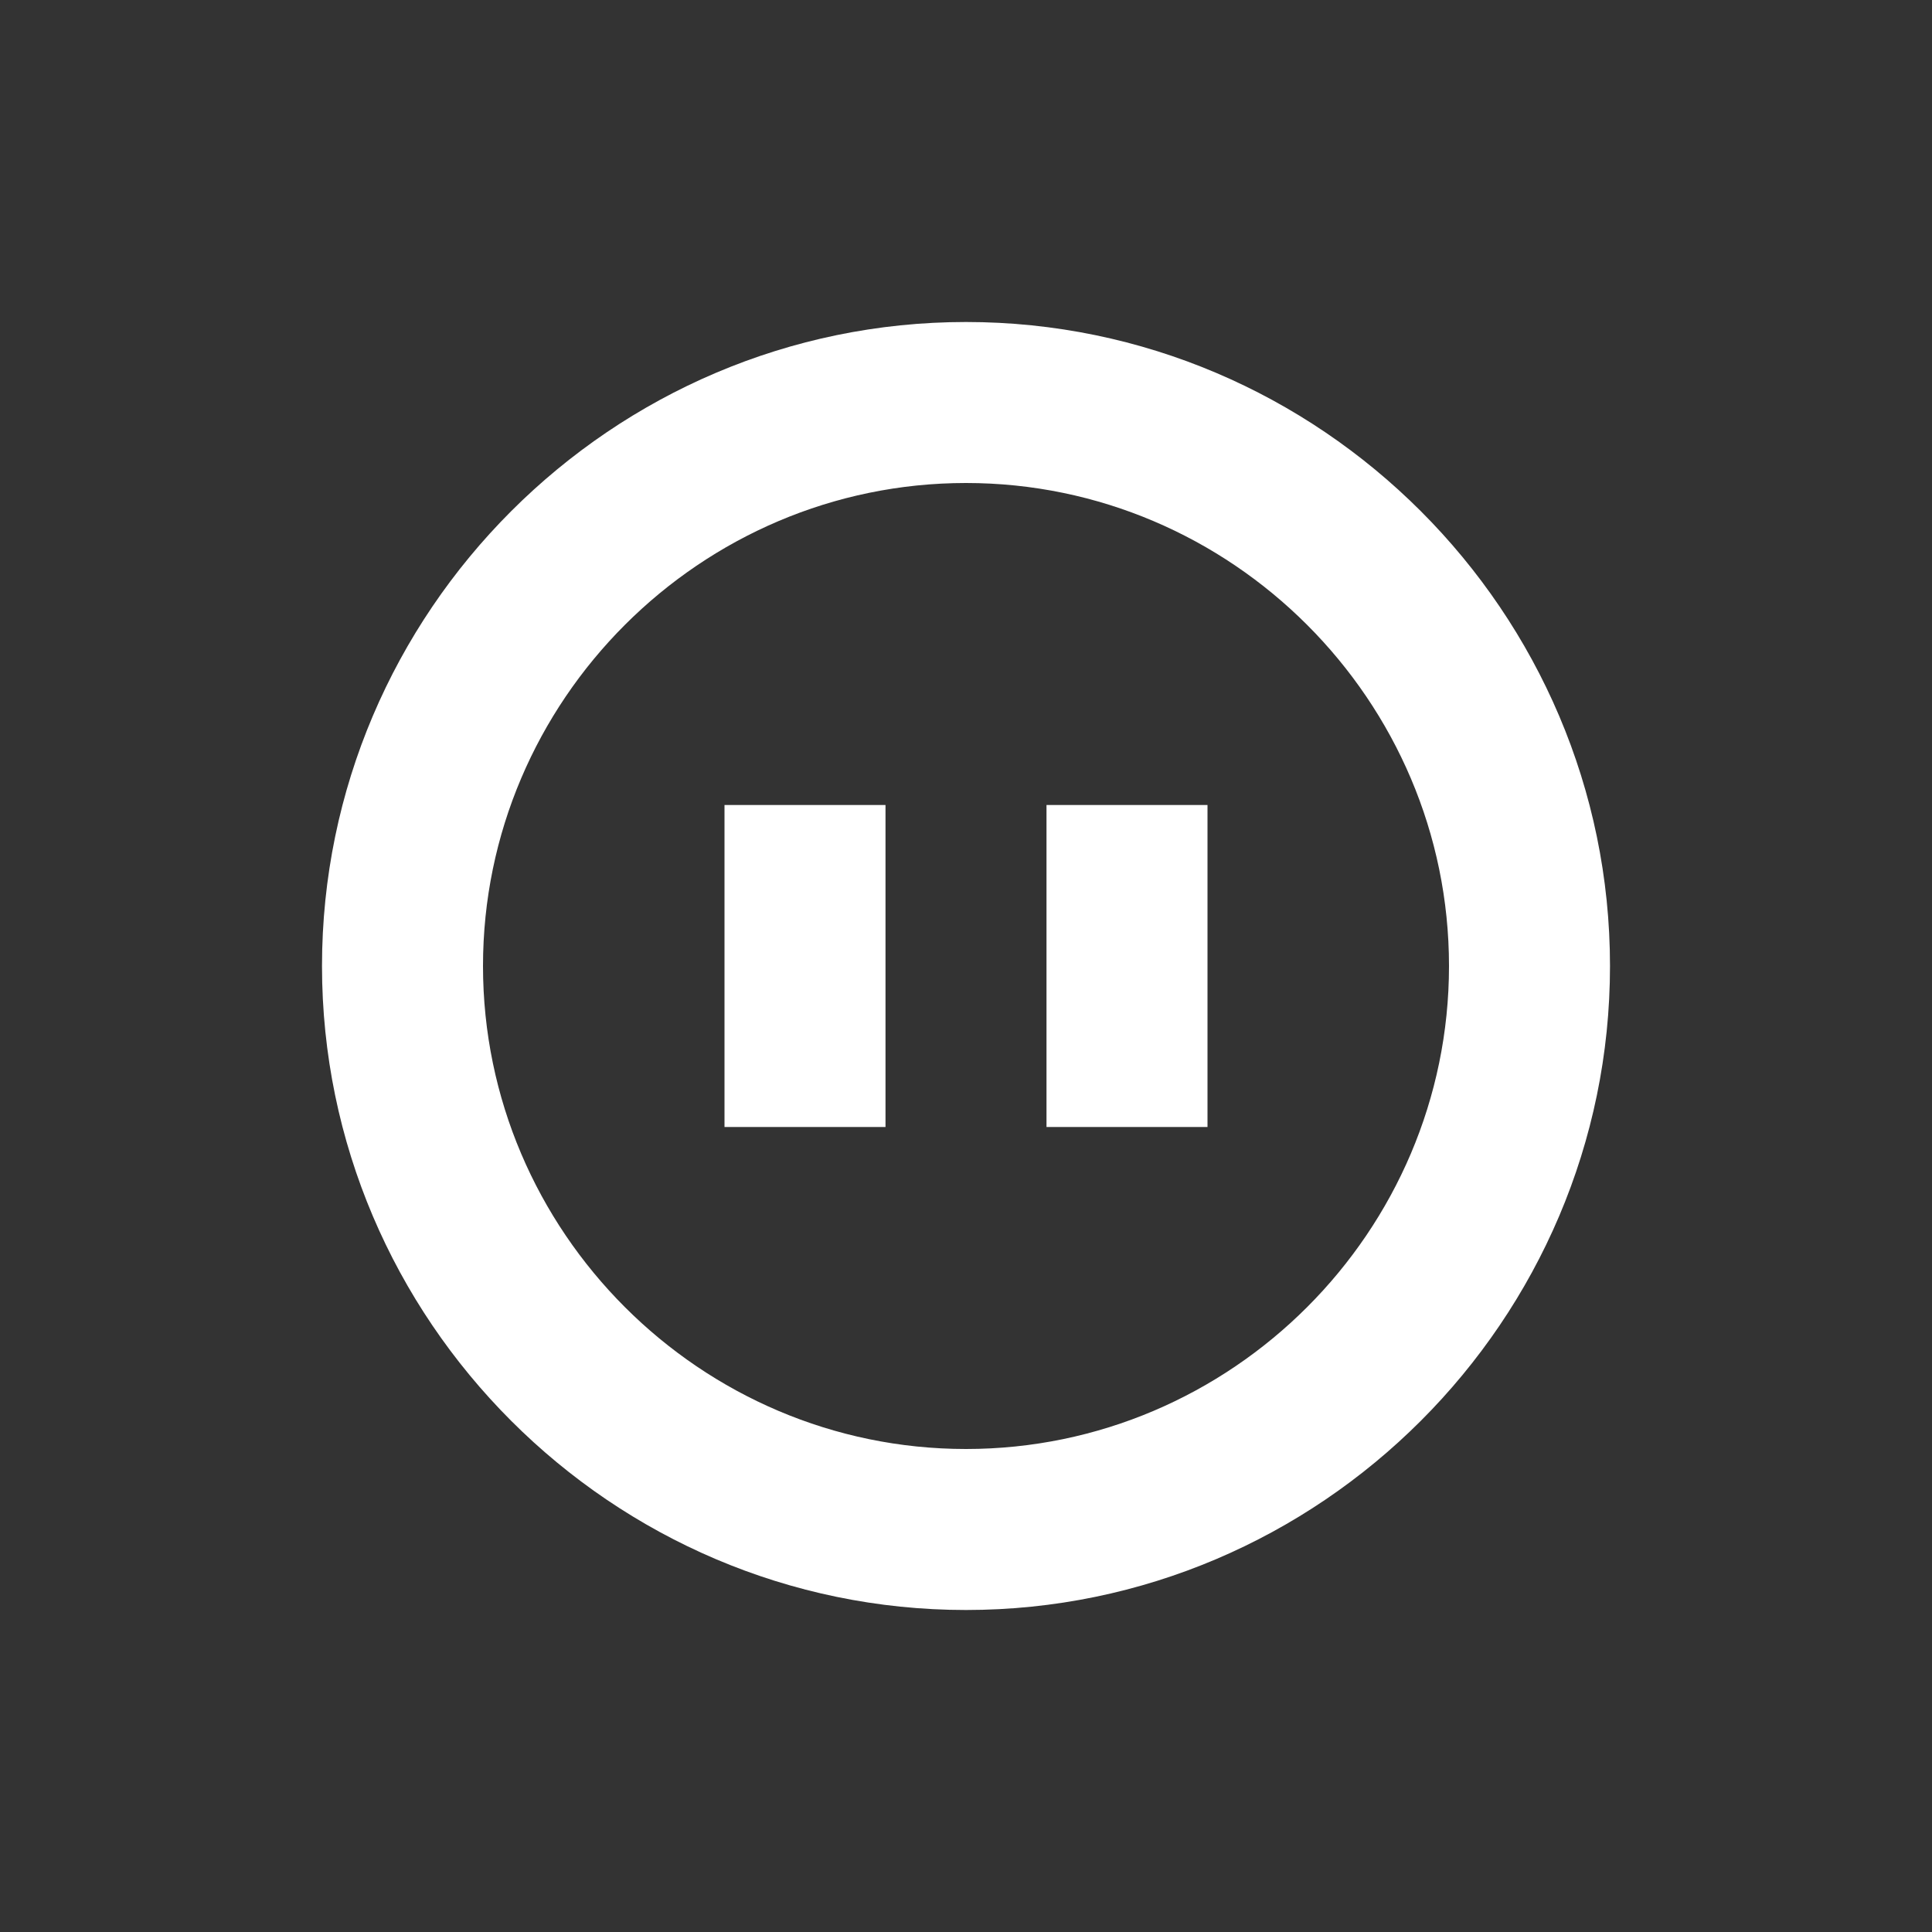 <?xml version="1.0" standalone="no"?><!DOCTYPE svg PUBLIC "-//W3C//DTD SVG 1.1//EN" "http://www.w3.org/Graphics/SVG/1.1/DTD/svg11.dtd"><svg t="1662369399661" class="icon" viewBox="0 0 1024 1024" version="1.1" xmlns="http://www.w3.org/2000/svg" p-id="7791" width="32" height="32" xmlns:xlink="http://www.w3.org/1999/xlink"><rect x="0" y="0" width="1024" height="1024" fill="#333333" stroke="none"/><path d="M512 853.333c-187.733 0-341.333-153.6-341.333-341.333s153.6-341.333 341.333-341.333 341.333 153.6 341.333 341.333-153.6 341.333-341.333 341.333z m0-85.333c140.8 0 256-115.2 256-256s-115.2-256-256-256-256 115.2-256 256 115.2 256 256 256z m-42.667-341.333v170.667H384v-170.667h85.333z m170.667 0v170.667h-85.333v-170.667h85.333z" fill="#ffffff" p-id="7792"></path></svg>